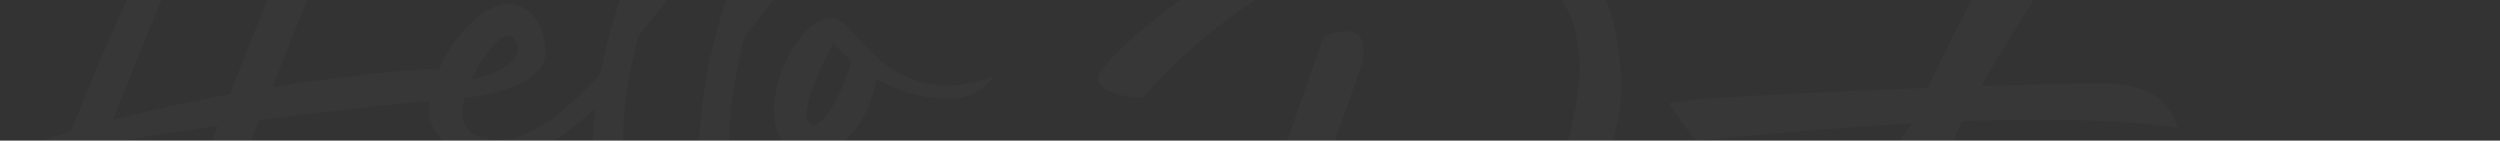 <svg id="Calque_1" xmlns="http://www.w3.org/2000/svg" viewBox="0 0 1280 72"><rect x="0" y="0" width="1280" height="72" fill="#333333" stroke="none"/><defs><style>.cls-1{opacity:0.02;}.cls-2{fill:#FFFFFF;}</style></defs><title>Plan de travail 1</title><g class="cls-1"><path class="cls-2" d="M220.15,35.38q7.81,0,13.44,8.36,3.82,5.45,2,6.72a2,2,0,0,1-.91.18q-1.63-.18-16.17,1.18t-38.6,4q-24.07,2.63-47.14,5.72-16.89,42.87-27.61,71.93-21.8,58.12-19.44,75.75.18,1.27-.18,1.45-.91.72-4.09-.18A19.53,19.53,0,0,1,74.92,207a11.6,11.6,0,0,1-4.27-5.72q-1.82-4.9,3.82-24.8t23.43-74q5.08-15.26,13.62-38Q88.26,67.72,71,70.63q-8.9,1.63-18.17,3.81-11.44,29.25-21.07,55.4,4,3.09,4.27,10.17A45.43,45.43,0,0,1,34,154.91q-2.37,7.81-4.72,13.63a88.38,88.38,0,0,1-4.18,9.08q-2.18,3.82-8.72.73A17.48,17.48,0,0,1,6.16,166.54,18,18,0,0,1,6,156.73q3.27-12,7.45-25.07-3.45-1.09-7.9-2.54t-8.9-3q-4.45-1.54-9-3.09t-8.36-2.91q-3.81-1.37-6.81-2.36T-32.35,116l-1.64-.55L-37.43,113q-8.72-8.72,7.08-19.62a85.75,85.75,0,0,1,12.17-6.72,523.66,523.66,0,0,1,54.5-19.25q12-30.7,26.7-63.21t27-57q12.26-24.52,22.89-44.69t16.62-30.88L135.68-139q7.63,0,11.81,3.54a13.38,13.38,0,0,1,4.81,8.9,42.37,42.37,0,0,1-.36,11.62,60.51,60.51,0,0,1-3.09,11.81q-2.09,5.54-3.91,9.36t-2.54,4.36q-.73.55-2.18-.73a19.54,19.54,0,0,1-2.9-3.27,24.2,24.2,0,0,0-3.63-3.91,7.53,7.53,0,0,0-4-2.09Q108.8-68.15,57.93,61.36,86.09,54.1,117.7,48.28q8-20.34,17.89-44.78T154-41.18q8.53-20.25,16-37.6t11.81-27.16l4.36-9.81c.36.12.91.33,1.64.64s2,.88,3.82,1.72a42.34,42.34,0,0,1,4.72,2.54,18.47,18.47,0,0,1,3.54,2.91,3.35,3.35,0,0,1,1.18,3.09q-8.54,14.71-61.58,149.5,19.43-3.08,38.42-5.36t29-3.09q10-.82,13.26-.82M16.52,121.85q6.72-20.16,14.71-41.23Q-1.29,91-18.18,102.6q-8.17,5.81-3.63,6.36,11.08.36,38.33,12.9"/><path class="cls-2" d="M321.51,37.57q1.63,1.63-5.54,8.27T290.81,67.17a55.39,55.39,0,0,1-22.07,10.54,65.5,65.5,0,0,1-23.89,1.64,33.08,33.08,0,0,1-18.53-8.27q-7.45-6.81-6.36-17.53a59,59,0,0,1,5.36-19.25A68.78,68.78,0,0,1,235,18.49a86.15,86.15,0,0,1,9.81-10q4.54-3.82,6.18-3.81,10-6,19,.63T279.18,27a13.25,13.25,0,0,1-4.27,10.08A31.39,31.39,0,0,1,263.2,44.2a100.47,100.47,0,0,1-13.26,3.91q-6,1.27-12.17,2.18-2.54,9.45,1.55,15.44t17.17,6a29.2,29.2,0,0,0,10-2,54.22,54.22,0,0,0,10.45-5.18,115.87,115.87,0,0,0,9.9-7.09q4.9-3.91,8.9-7.72t7.08-7q3.08-3.17,4.72-5.18l1.82-2q4.18-1.63,7.08-.82a12.4,12.4,0,0,1,5.09,2.82M256.66,19.22a52.1,52.1,0,0,0-7.81,8.9A73.51,73.51,0,0,0,241.22,41a67.23,67.23,0,0,0,13.53-4.63,26.25,26.25,0,0,0,7.54-5,9.82,9.82,0,0,0,2.63-4.9,7.58,7.58,0,0,0-.27-4.27,9.33,9.33,0,0,0-2-3q-1.46-1.45-6,0"/><path class="cls-2" d="M381.37-110.84a18.77,18.77,0,0,1,7.45,13.35,45.74,45.74,0,0,1-1.72,18.44,131,131,0,0,1-8.9,22Q372.1-44.9,365.48-34.37t-14.8,21.8q-8.17,11.27-13.44,18t-10.35,12.9a252.83,252.83,0,0,0-6,29.16A159.33,159.33,0,0,0,319,70.72q.09,9.17.73,16.26a63.52,63.52,0,0,0,1.54,10.35l.91,3.27q-6.72,0-10.81-3.09T305.08,87q-2.18-7.45-1.27-20.71a298.62,298.62,0,0,1,4.54-32.88q5.08-26.16,19.89-62.94t30.61-61.85q15.8-25.07,22.53-19.44M355.94-54.89a415.4,415.4,0,0,0-19.25,43.23Q347.4-28,356.76-45.27t14-27.61q4.63-10.35,4.27-12-.19-2.54-3.09,1.64-3.09,4.9-16,28.34"/><path class="cls-2" d="M435.86-110.84a18.77,18.77,0,0,1,7.45,13.35,45.79,45.79,0,0,1-1.72,18.44,131,131,0,0,1-8.9,22Q426.59-44.9,420-34.37t-14.8,21.8Q397-1.3,391.72,5.41t-10.35,12.9a252.83,252.83,0,0,0-6,29.16,159.33,159.33,0,0,0-1.9,23.25q.09,9.17.73,16.26a63.52,63.52,0,0,0,1.54,10.35l.91,3.27q-6.72,0-10.81-3.09T359.57,87q-2.18-7.45-1.27-20.71a298.62,298.62,0,0,1,4.54-32.88q5.08-26.16,19.89-62.94t30.61-61.85q15.8-25.07,22.53-19.44M410.43-54.89a415.4,415.4,0,0,0-19.25,43.23Q401.89-28,411.25-45.27t14-27.61q4.63-10.35,4.27-12-.18-2.54-3.09,1.64-3.09,4.9-16,28.34"/><path class="cls-2" d="M429.32,10.32a22.65,22.65,0,0,1,5.45,4.45q3.27,3.36,6.81,7.08t8.17,8.08a47.19,47.19,0,0,0,10.54,7.45,64.73,64.73,0,0,0,12.81,5,46.66,46.66,0,0,0,16.08,1.18A73.42,73.42,0,0,0,508.7,39a8.56,8.56,0,0,1-.54.91A25.94,25.94,0,0,1,506.43,42a23.56,23.56,0,0,1-3.09,2.91,26.39,26.39,0,0,1-4.72,2.82A27.36,27.36,0,0,1,492,49.92a42.24,42.24,0,0,1-8.9.63,59.11,59.11,0,0,1-11.26-1.36,78.71,78.71,0,0,1-23.25-8.9,56.06,56.06,0,0,1-1.91,8.54,62.17,62.17,0,0,1-4,9.81A42.89,42.89,0,0,1,436.4,68a29.79,29.79,0,0,1-9.08,6.81,24.87,24.87,0,0,1-12,2.54,23.25,23.25,0,0,1-9.9-2.27,15.21,15.21,0,0,1-6-5,18.63,18.63,0,0,1-2.63-7.17,36.06,36.06,0,0,1-.54-7.81,52.24,52.24,0,0,1,1.18-8.18q1-4.63,1.63-6.81t1.55-4.9a53.72,53.72,0,0,1,4.09-8.27,72.38,72.38,0,0,1,6.72-9.54,25.22,25.22,0,0,1,8.81-7,9.83,9.83,0,0,1,9.08-.09M415,63.36q3.08,2,7.63-3.72a60.5,60.5,0,0,0,8-13.71,109.54,109.54,0,0,0,5.27-14.71q-2.72-2.36-5-4.63A31.28,31.28,0,0,1,427.68,23l-.91-1.09c-.12.24-.34.64-.64,1.18s-.88,1.67-1.73,3.36-1.69,3.36-2.54,5-1.76,3.6-2.73,5.9-1.85,4.45-2.63,6.45a63.19,63.19,0,0,0-2.09,6.27,46.09,46.09,0,0,0-1.27,5.81,12.49,12.49,0,0,0,.09,4.54,4.66,4.66,0,0,0,1.73,2.9"/></g><g class="cls-1"><path class="cls-2" d="M742.32-47.1q20.28,0,35.9,5.58t24.84,14.13A75.91,75.91,0,0,1,818.34-7.67a82.64,82.64,0,0,1,8.32,21.77,145.56,145.56,0,0,1,3,21,108.94,108.94,0,0,1,.11,16.41,66.22,66.22,0,0,1-1.25,8.78,10.31,10.31,0,0,1-.46,2.05q-1.83,8.89-3.87,16.86t-9.8,28.15a282.51,282.51,0,0,1-17.67,37.73q-9.92,17.55-28.38,41a291.18,291.18,0,0,1-41.14,42.62q-22.69,19.15-56.76,38.3a396.62,396.62,0,0,1-74.19,31.91q-46,14.59-67.93.45-16.87-10.71-11.63-33.51,6.16-27.35,40.8-55.84,27.58-22.79,67.7-40.58L677.59,19a3.87,3.87,0,0,1,1.48-.8c.68-.23,2-.61,3.88-1.14a30.63,30.63,0,0,1,5.24-1,11.23,11.23,0,0,1,4.9.68,6.93,6.93,0,0,1,3.76,3.08Q698.1,22,698,26.52A38.63,38.63,0,0,1,695.6,37.7Q692.18,47.27,653,158.5q22.34-8,45.13-13.68a45.74,45.74,0,0,1,12.76-1.59,26.69,26.69,0,0,1,9.46,1.94,27.28,27.28,0,0,1,6.38,3.65,19.41,19.41,0,0,1,3.53,3.53l1.14,1.6a801.73,801.73,0,0,0-87.53,31q-12.31,34.65-19.6,55.84t-8.43,24.61q-3.88,14.13-21.43,4.33a5.61,5.61,0,0,1-2.73-3.3,10.45,10.45,0,0,1,.34-5.81q1-3.65,2.28-6.84t3.76-9.12q2.51-5.93,4.1-10,2.28-5.93,13.22-37.15-75.21,36-81.37,67.7-5.25,26.67,22.79,26,28.94-.68,79.32-27.35,29.18-15.5,49.69-31.68,16.86-13.22,30.2-25.3a401.54,401.54,0,0,0,28.95-29.51,273.58,273.58,0,0,0,26.9-35.1,265.71,265.71,0,0,0,20.85-40.57,232.67,232.67,0,0,0,14.13-47.52q8-43.76-17.78-67-23.48-21-65-17.1-48.32,4.34-96,40.12A270.81,270.81,0,0,0,585.27,50H584c-.53,0-1.63-.08-3.31-.23a43.68,43.68,0,0,1-4.78-.68q-2.28-.46-5-1.25a18.07,18.07,0,0,1-4.56-1.94,9.55,9.55,0,0,1-3-2.85,5.45,5.45,0,0,1-.91-3.76q.23-2.05,4.9-7.41a154.5,154.5,0,0,1,13.56-13.22q8.89-7.86,20.74-16.75a230.67,230.67,0,0,1,27.69-17.55,320.43,320.43,0,0,1,32.94-15.61,224.11,224.11,0,0,1,38.18-11.4,202.37,202.37,0,0,1,41.83-4.44"/><path class="cls-2" d="M1081.27,42.71a52.58,52.58,0,0,1,15,2.85q6.61,2.4,9.91,5.7a42.56,42.56,0,0,1,5.47,6.61,17.16,17.16,0,0,1,2.62,5.59l.68,2q-39.66-5.92-110.32-3.42-7.3,15-7.52,21.88-2.28,5.47-5.7,15T979.6,134q-8.43,25.42-14.25,46.16a379,379,0,0,0-9.12,40.91q-3.3,20.17-.34,27.24h-3.31a14.06,14.06,0,0,1-3.65-.46q-1.71-.46-4.22-1.37a12.14,12.14,0,0,1-4.22-2.51,31.11,31.11,0,0,1-3.65-4.22,16.28,16.28,0,0,1-2.74-6.38,76.68,76.68,0,0,1-1.25-8.66,39.64,39.64,0,0,1,.91-11.51q2.51-17.55,12.65-49.92t18.8-55.84L973.91,84H965l13.22-19.83a2.46,2.46,0,0,0,.45-.91q-25.53,1.36-53,3.65t-41.94,3.65q-14.47,1.36-14.71,1.36-1.13-.23-4.67-5t-6.72-9.34l-3-4.56q4.1-3,132.43-8,35.1-74.53,44.22-73.62a13.76,13.76,0,0,1,7,2.85,16.64,16.64,0,0,1,4.56,5.13,55.55,55.55,0,0,0,3,4.9c1,1.45,1.86,2.16,2.62,2.16q.91,0-3.88,8t-14.36,23.25q-9.57,15.27-15.73,26.44,52.88-1.83,66.79-1.37"/></g></svg>